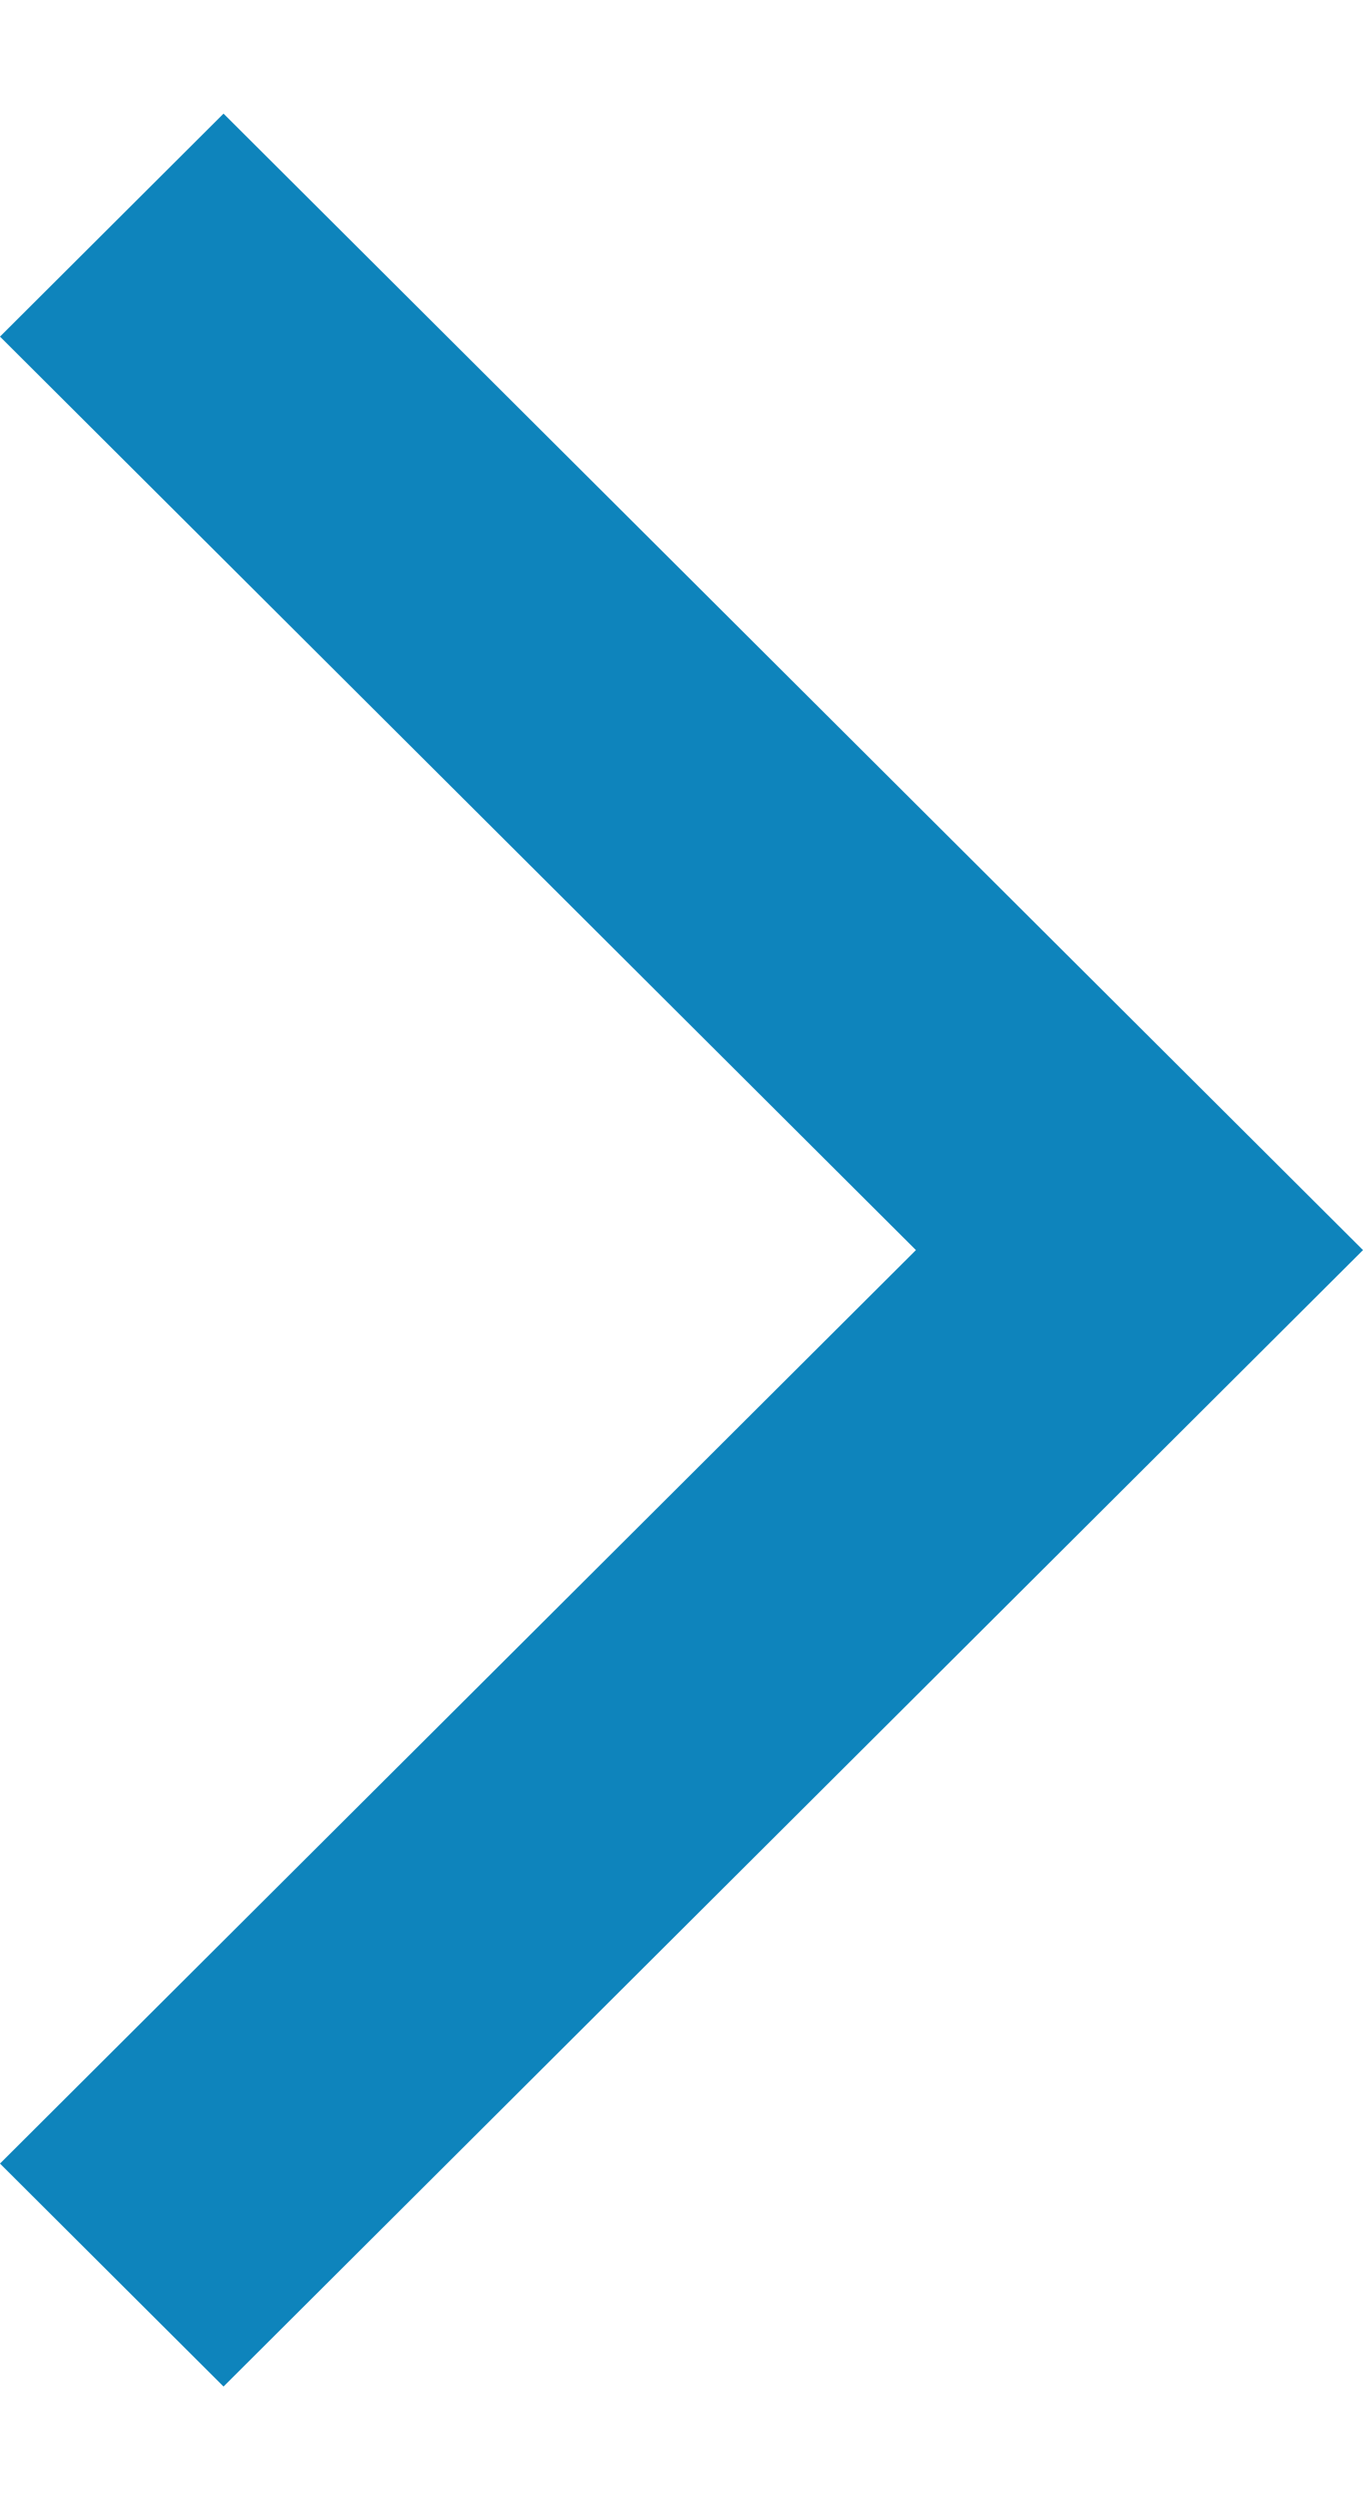 <svg width="6" height="11" viewBox="0 0 6 11" fill="none" xmlns="http://www.w3.org/2000/svg">
<path fill-rule="evenodd" clip-rule="evenodd" d="M4.032 5.5L0 1.481L0.984 0.5L6 5.5L0.984 10.5L0 9.519L4.032 5.5Z" fill="#0E84BC"/>
</svg>
